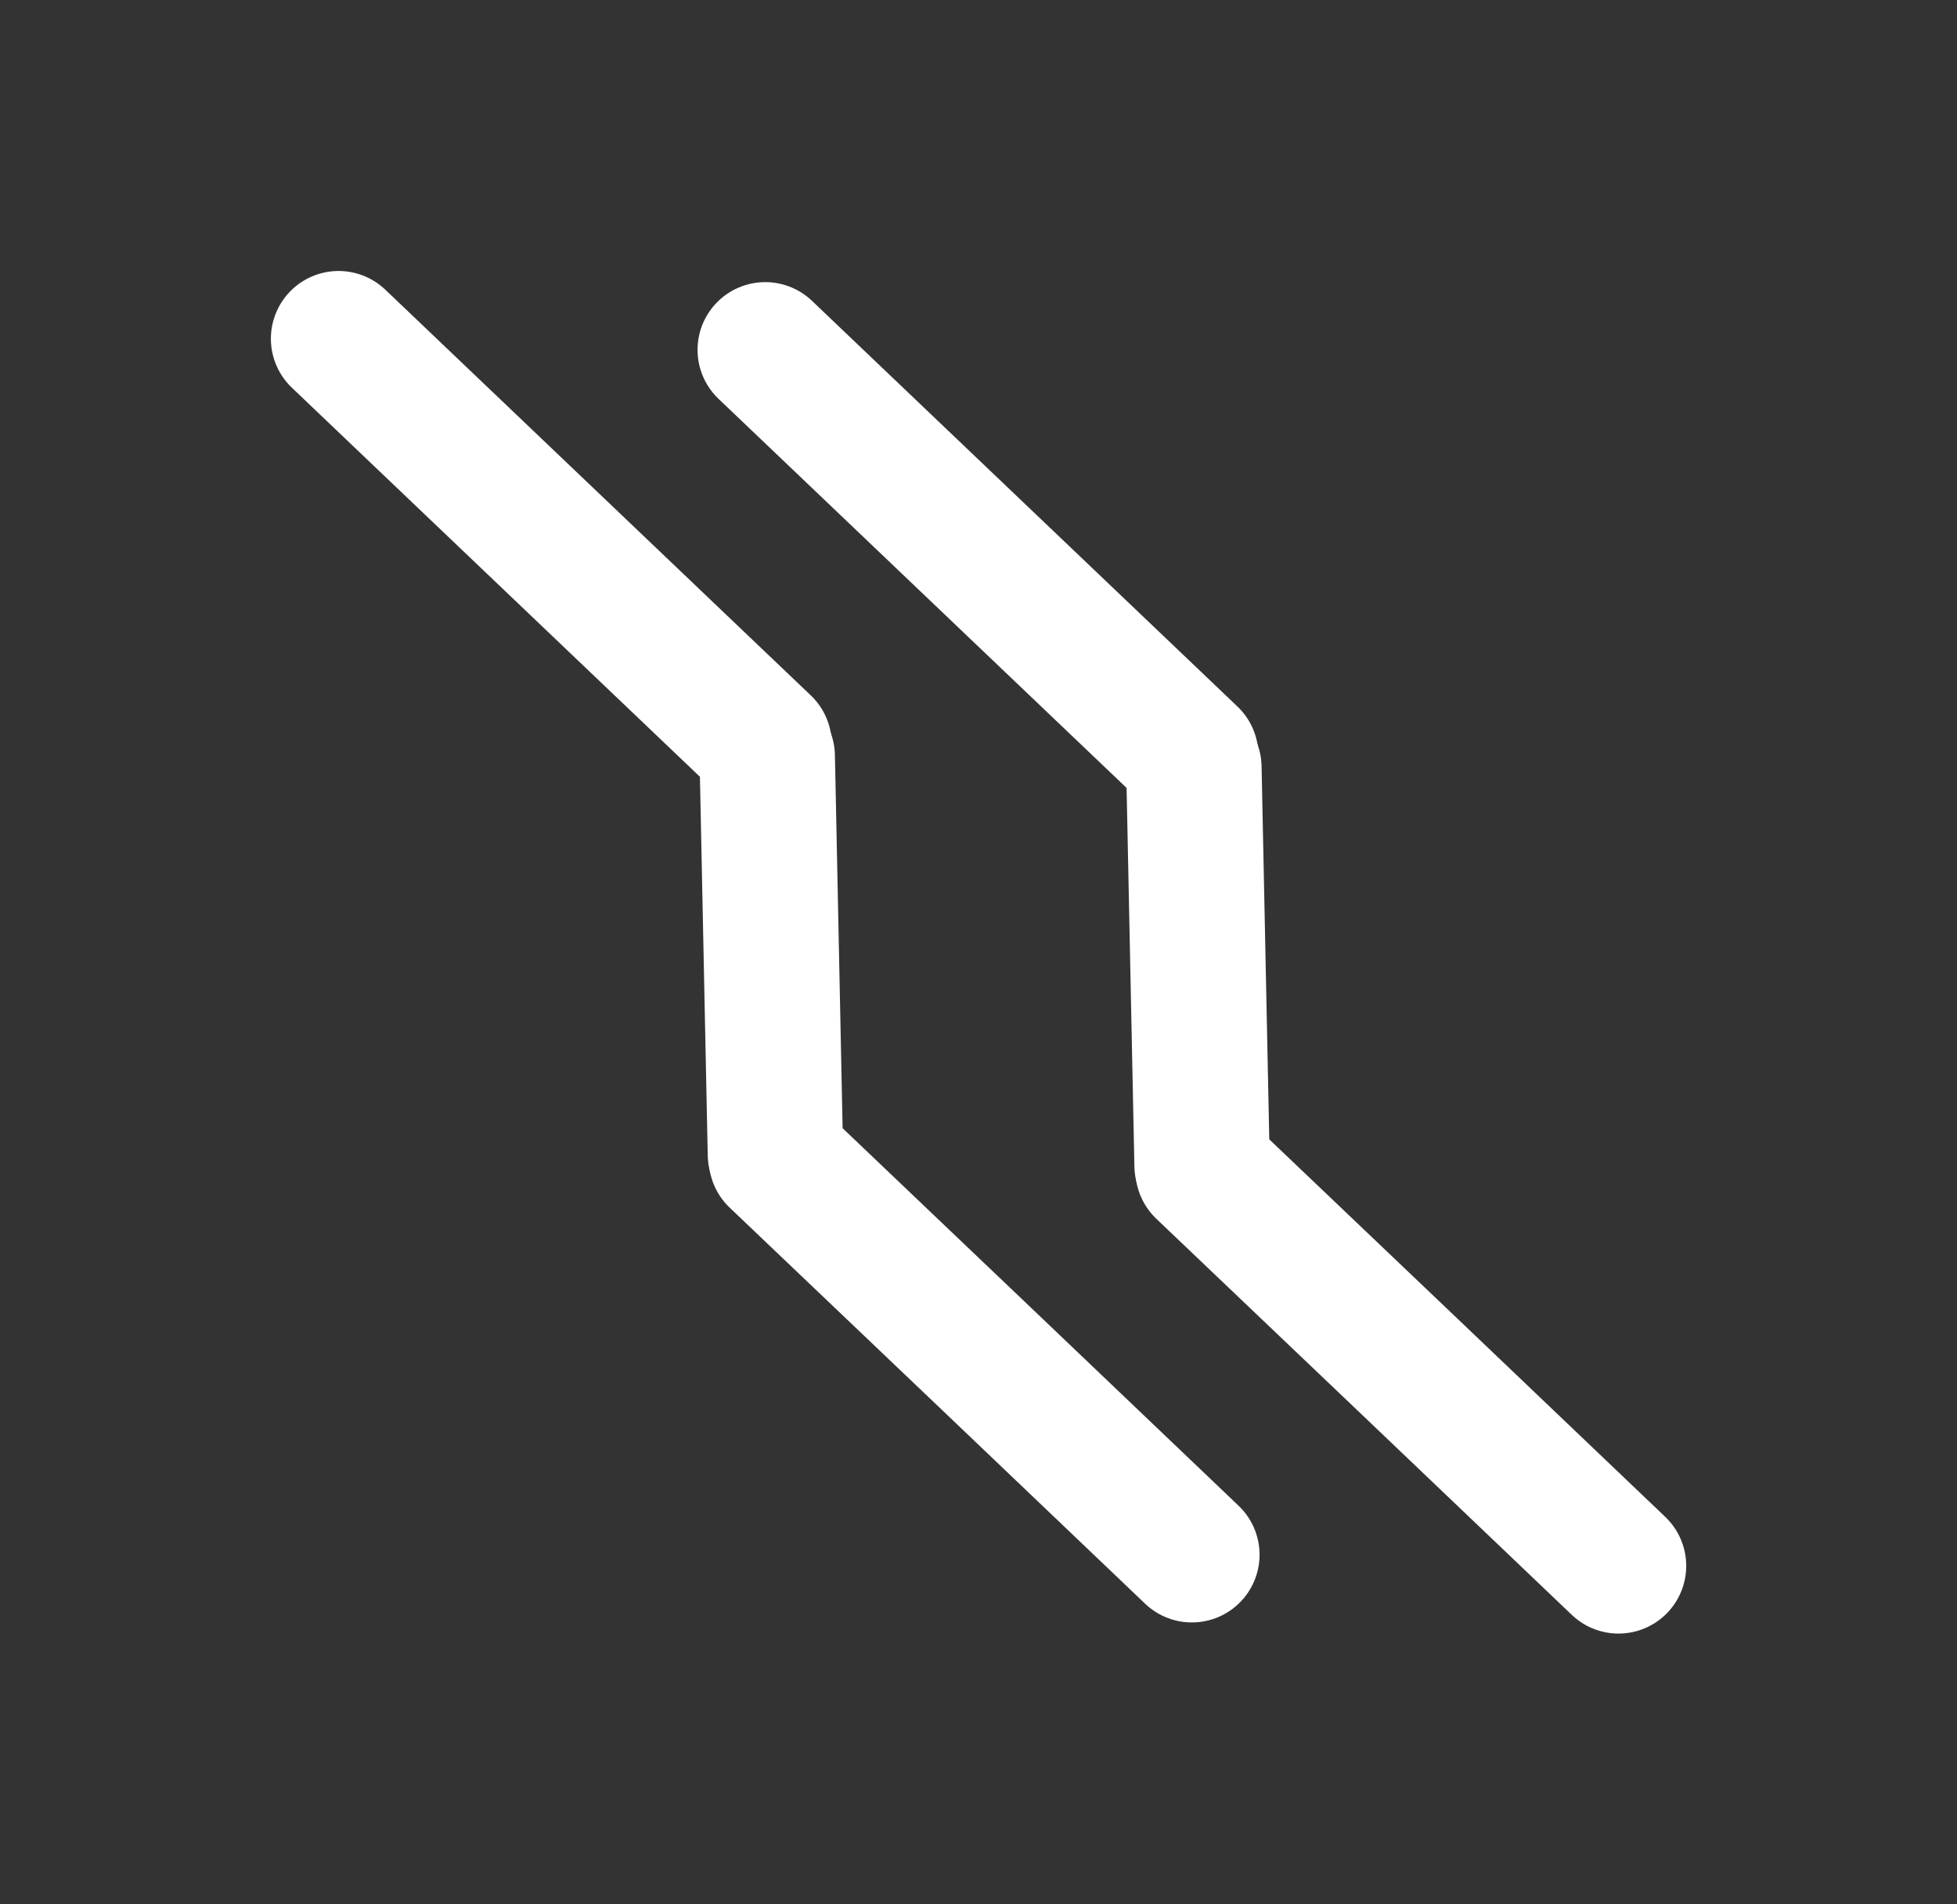 <?xml version="1.0" standalone="no"?>
<!DOCTYPE svg PUBLIC "-//W3C//DTD SVG 1.1//EN" "http://www.w3.org/Graphics/SVG/1.1/DTD/svg11.dtd">
<svg version="1.1" xmlns="http://www.w3.org/2000/svg" viewBox="0 0 57.812 56.251" width="57.812" height="56.251"><rect x="0" y="0" width="57.812" height="56.251" fill="#333333" stroke="none"/><!-- svg-source:excalidraw --><defs><style class="style-fonts">
      </style></defs><g stroke-linecap="round"><g transform="translate(22.786 22.343) rotate(178.819 0 5.873)"><path d="M0 0 C0 1.96, 0 9.79, 0 11.75 M0 0 C0 1.96, 0 9.79, 0 11.75" stroke="#ffffff" stroke-width="4" fill="none"></path></g></g><mask></mask><g stroke-linecap="round"><g transform="translate(10.125 9.872) rotate(178.819 6.161 6.122)"><path d="M0 0 C2.05 2.04, 10.27 10.2, 12.32 12.24 M0 0 C2.05 2.04, 10.27 10.2, 12.32 12.24" stroke="#ffffff" stroke-width="4" fill="none"></path></g></g><mask></mask><g stroke-linecap="round"><g transform="translate(23.059 34.096) rotate(178.819 6.014 5.976)"><path d="M0 0 C2 1.99, 10.02 9.96, 12.03 11.95 M0 0 C2 1.99, 10.02 9.96, 12.03 11.95" stroke="#ffffff" stroke-width="4" fill="none"></path></g></g><mask></mask><g stroke-linecap="round"><g transform="translate(35.39 22.673) rotate(178.819 0 5.873)"><path d="M0 0 C0 1.96, 0 9.79, 0 11.75 M0 0 C0 1.96, 0 9.79, 0 11.75" stroke="#ffffff" stroke-width="4" fill="none"></path></g></g><mask></mask><g stroke-linecap="round"><g transform="translate(22.729 10.201) rotate(178.819 6.161 6.122)"><path d="M0 0 C2.05 2.04, 10.27 10.2, 12.32 12.24 M0 0 C2.05 2.04, 10.27 10.2, 12.32 12.24" stroke="#ffffff" stroke-width="4" fill="none"></path></g></g><mask></mask><g stroke-linecap="round"><g transform="translate(35.663 34.425) rotate(178.819 6.014 5.976)"><path d="M0 0 C2 1.99, 10.02 9.96, 12.03 11.95 M0 0 C2 1.99, 10.02 9.96, 12.03 11.95" stroke="#ffffff" stroke-width="4" fill="none"></path></g></g><mask></mask></svg>